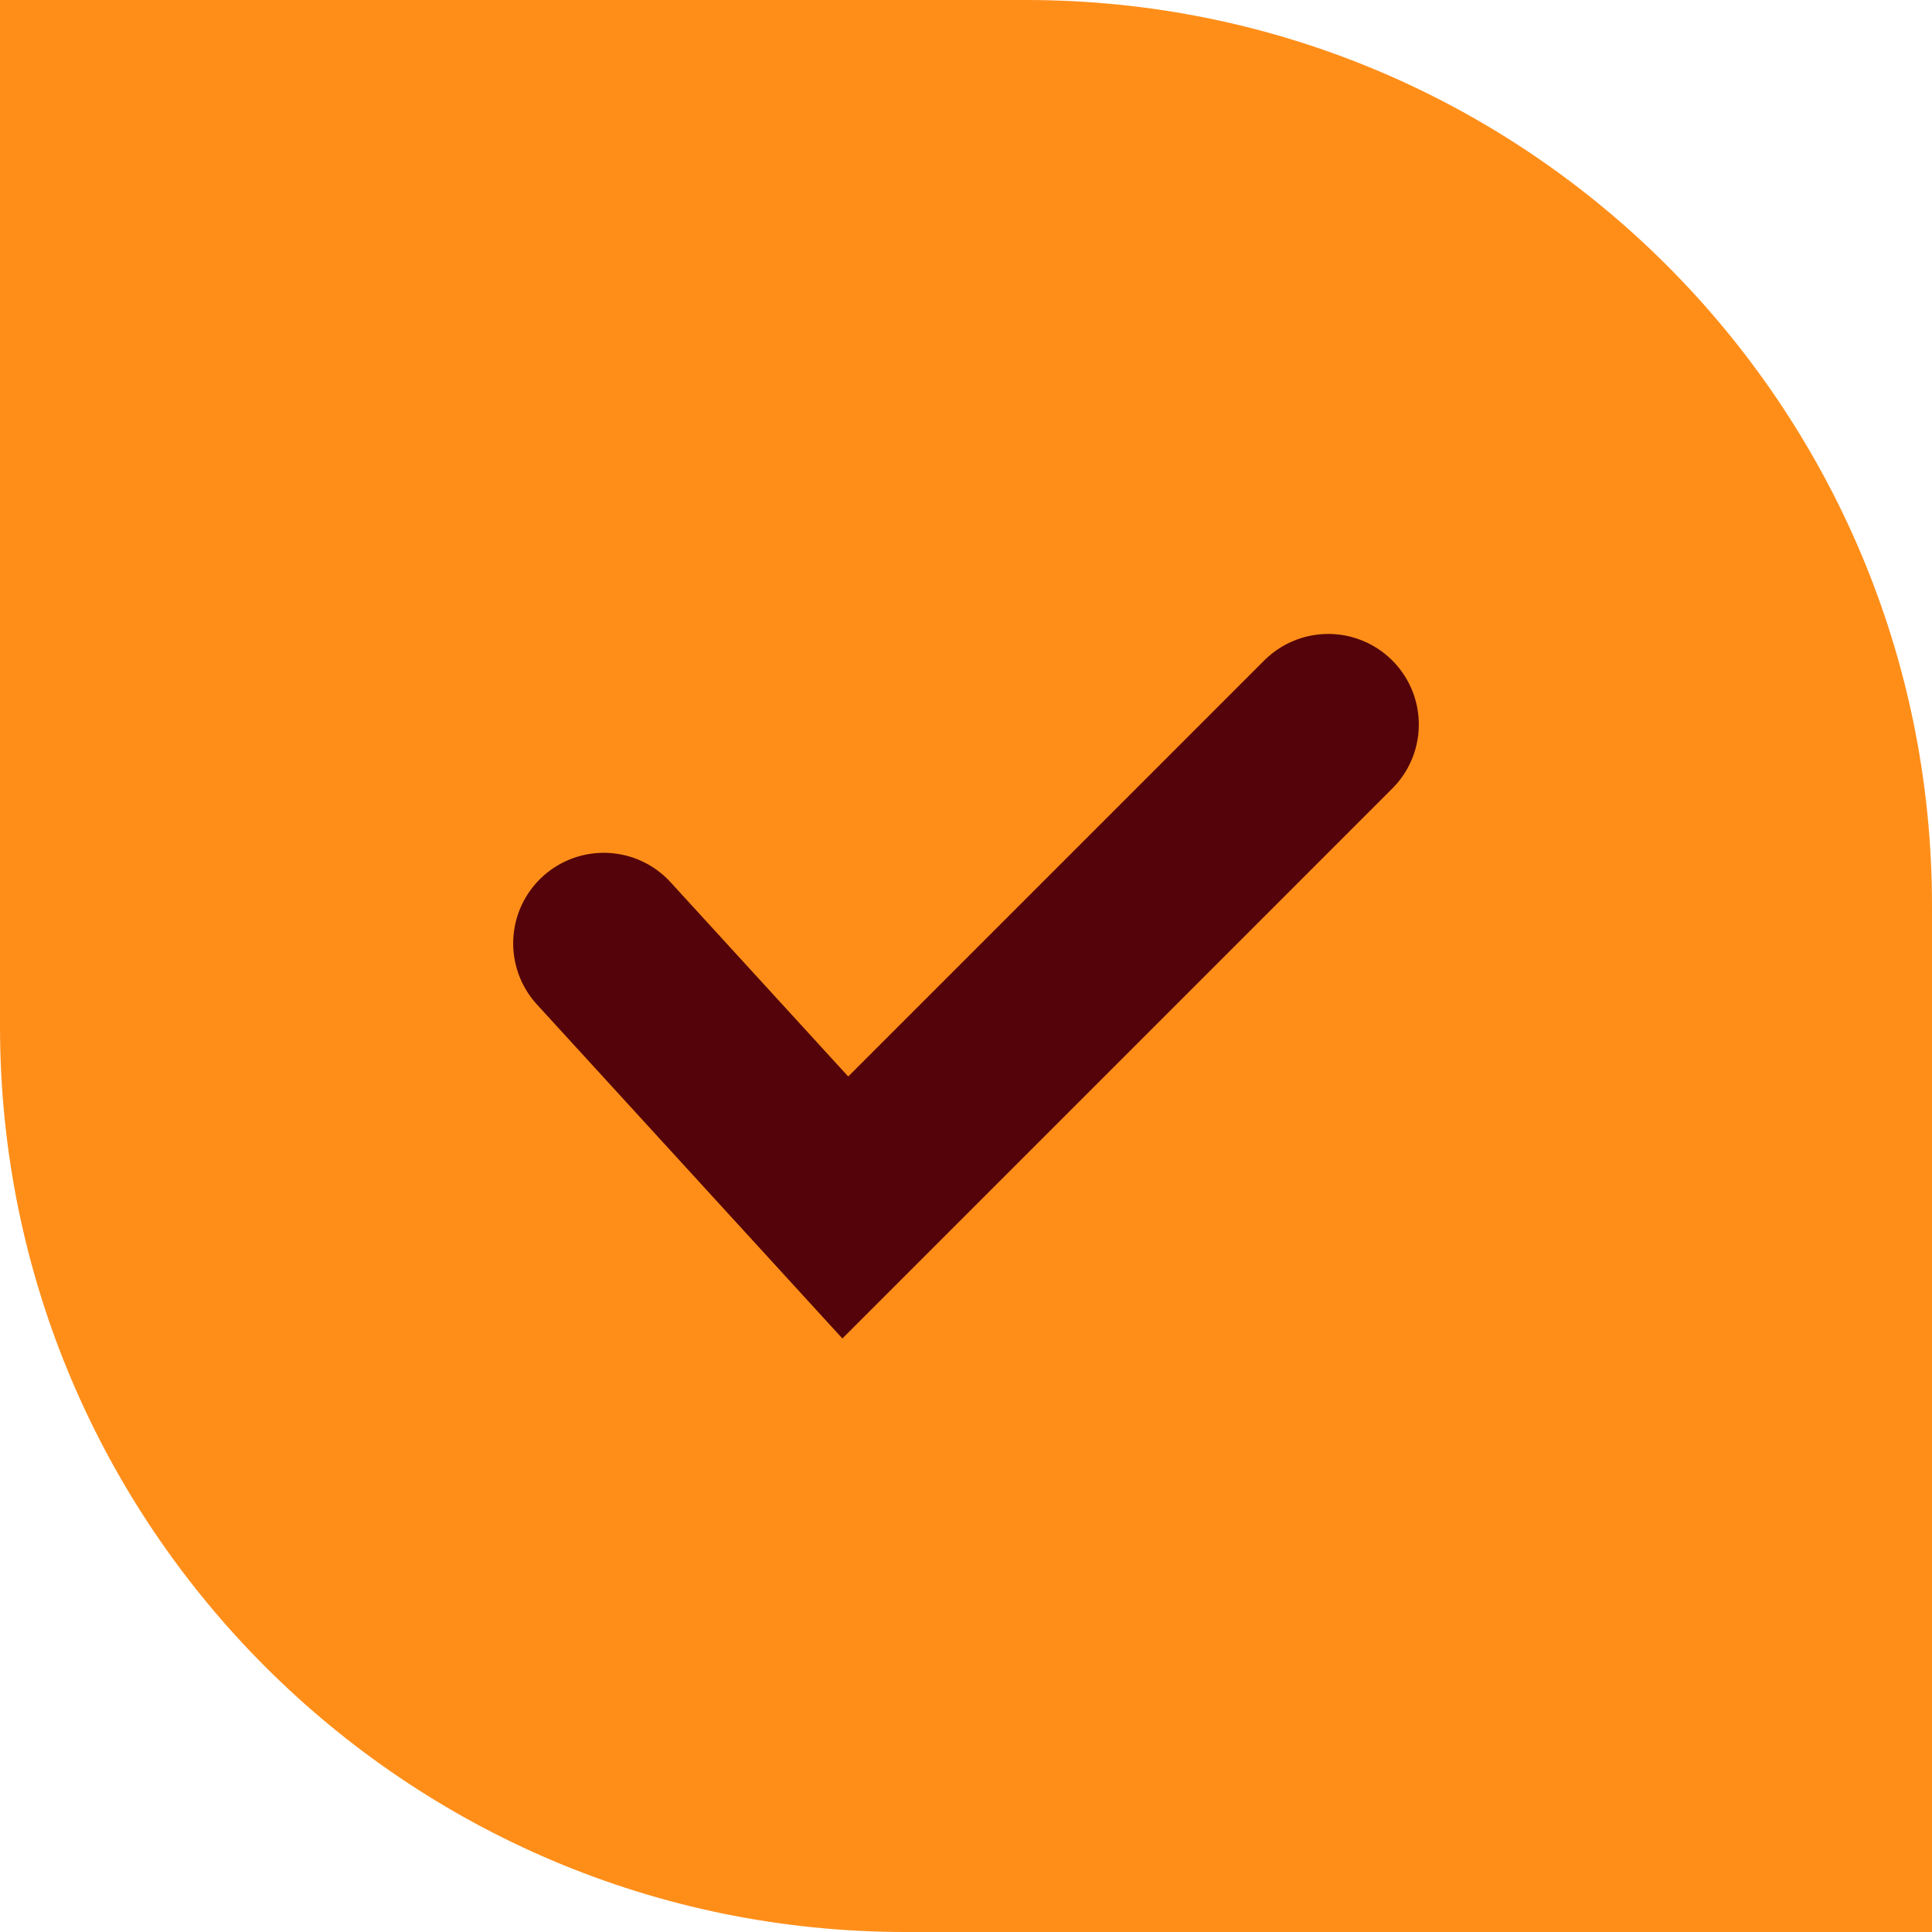 <svg width="32" height="32" viewBox="0 0 32 32" fill="none" xmlns="http://www.w3.org/2000/svg">
<path opacity="0.9" d="M0 0H17C25.284 0 32 6.716 32 15V32H15C6.716 32 0 25.284 0 17V0Z" fill="#FF8200"/>
<path d="M10 15.625L14.001 20L22 12" stroke="#530309" stroke-width="3" stroke-linecap="round"/>
</svg>
